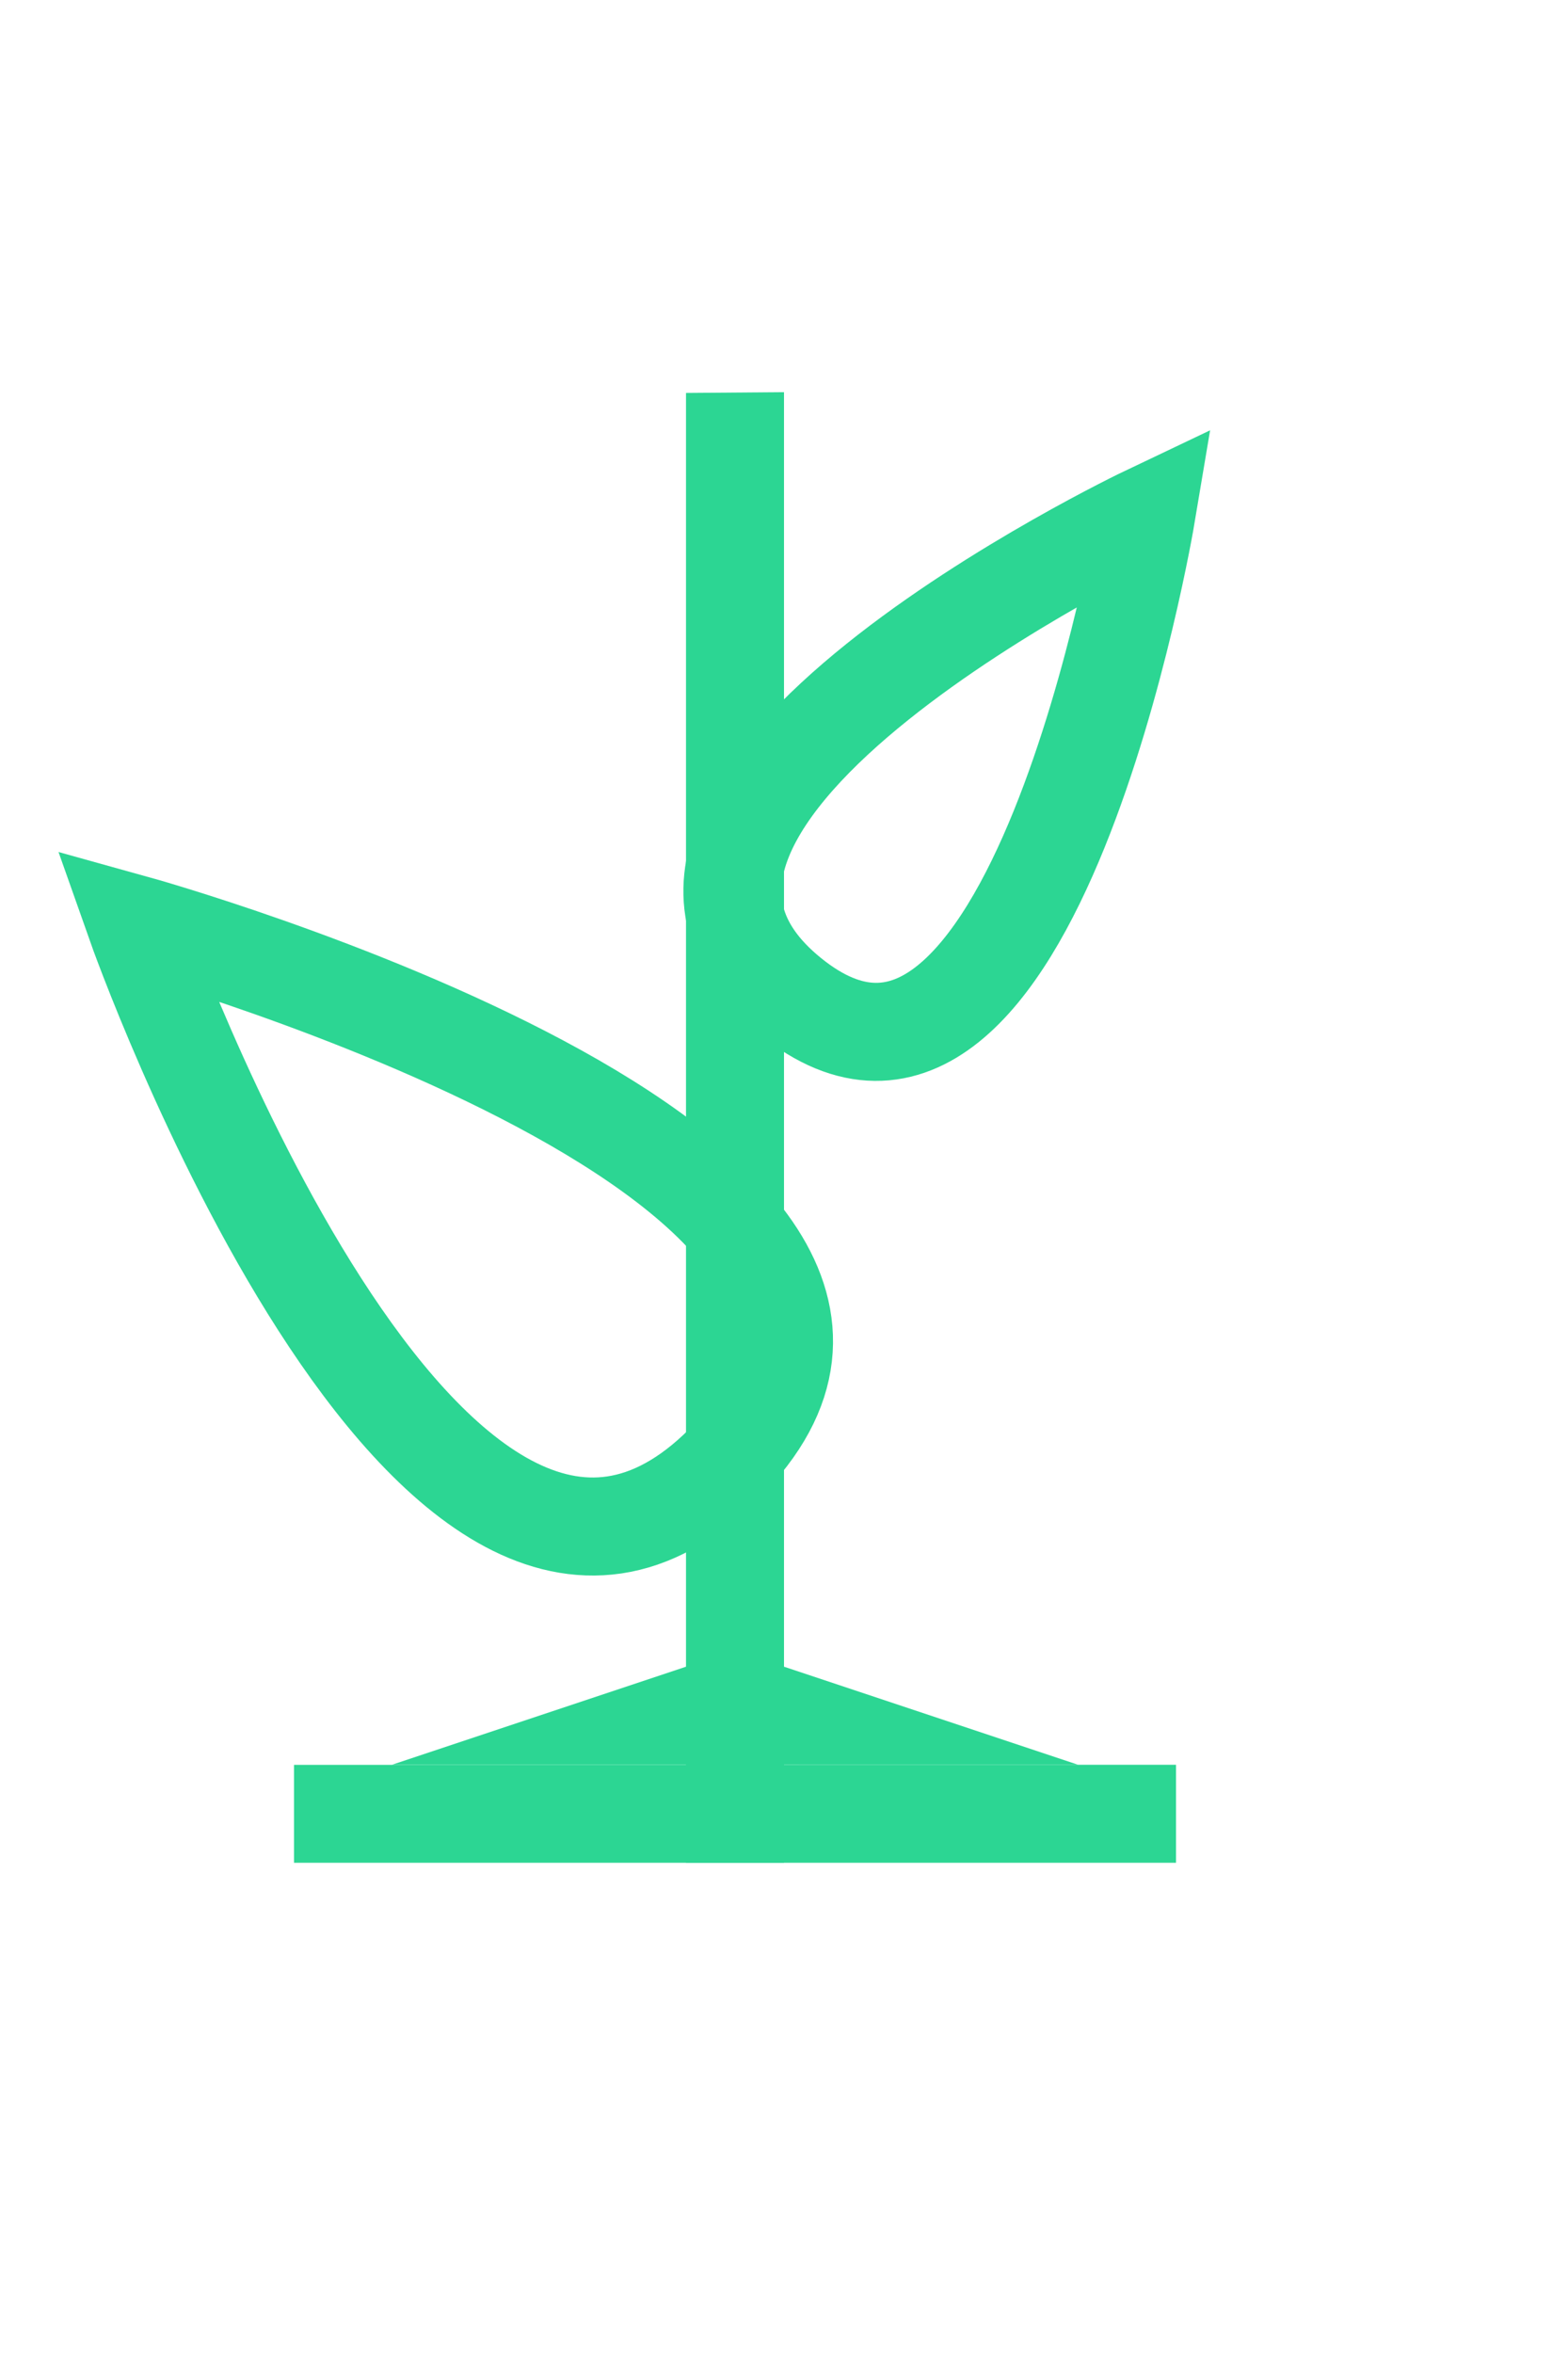 <?xml version="1.0" encoding="UTF-8" standalone="no"?>
<svg width="16px" height="24px" viewBox="0 0 16 24" version="1.1" xmlns="http://www.w3.org/2000/svg" xmlns:xlink="http://www.w3.org/1999/xlink" xmlns:sketch="http://www.bohemiancoding.com/sketch/ns">
    <!-- Generator: Sketch 3.3.3 (12081) - http://www.bohemiancoding.com/sketch -->
    <title>detail-year</title>
    <desc>Created with Sketch.</desc>
    <defs></defs>
    <g id="playground" stroke="none" stroke-width="1" fill="none" fill-rule="evenodd" sketch:type="MSPage">
        <g id="2003-+-Group-Copy" sketch:type="MSLayerGroup" transform="translate(1, 2)">
            <g id="Group-Copy" transform="translate(0, 2)" sketch:type="MSShapeGroup">
                <path d="M0.388,5.429 C0.388,5.429 3.388,13.929 6.388,10.929 C9.388,7.929 0.388,5.429 0.388,5.429 Z" id="Path-7" stroke="#2CD693"></path>
                <path d="M6.185,1.657 C6.185,1.657 8.436,8.034 10.686,5.783 C12.937,3.532 6.185,1.657 6.185,1.657 Z" id="Path-7-Copy" stroke="#2CD693" transform="translate(8.665, 3.96) rotate(84) translate(-8.665, -3.96) "></path>
                <path d="M6,0.008 L6,15 L7,15 L7,0 L6,0.008 Z" id="Path-8" fill="#2CD693"></path>
                <path d="M2,14.001 L2,15 L11,15 L11,14 L2,14.001 Z" id="Path-8-Copy" fill="#2CD693"></path>
                <path d="M3,14 L6,13 L7,13 L10,14" id="Path-11" fill="#2CD693"></path>
            </g>
        </g>
    </g>
</svg>